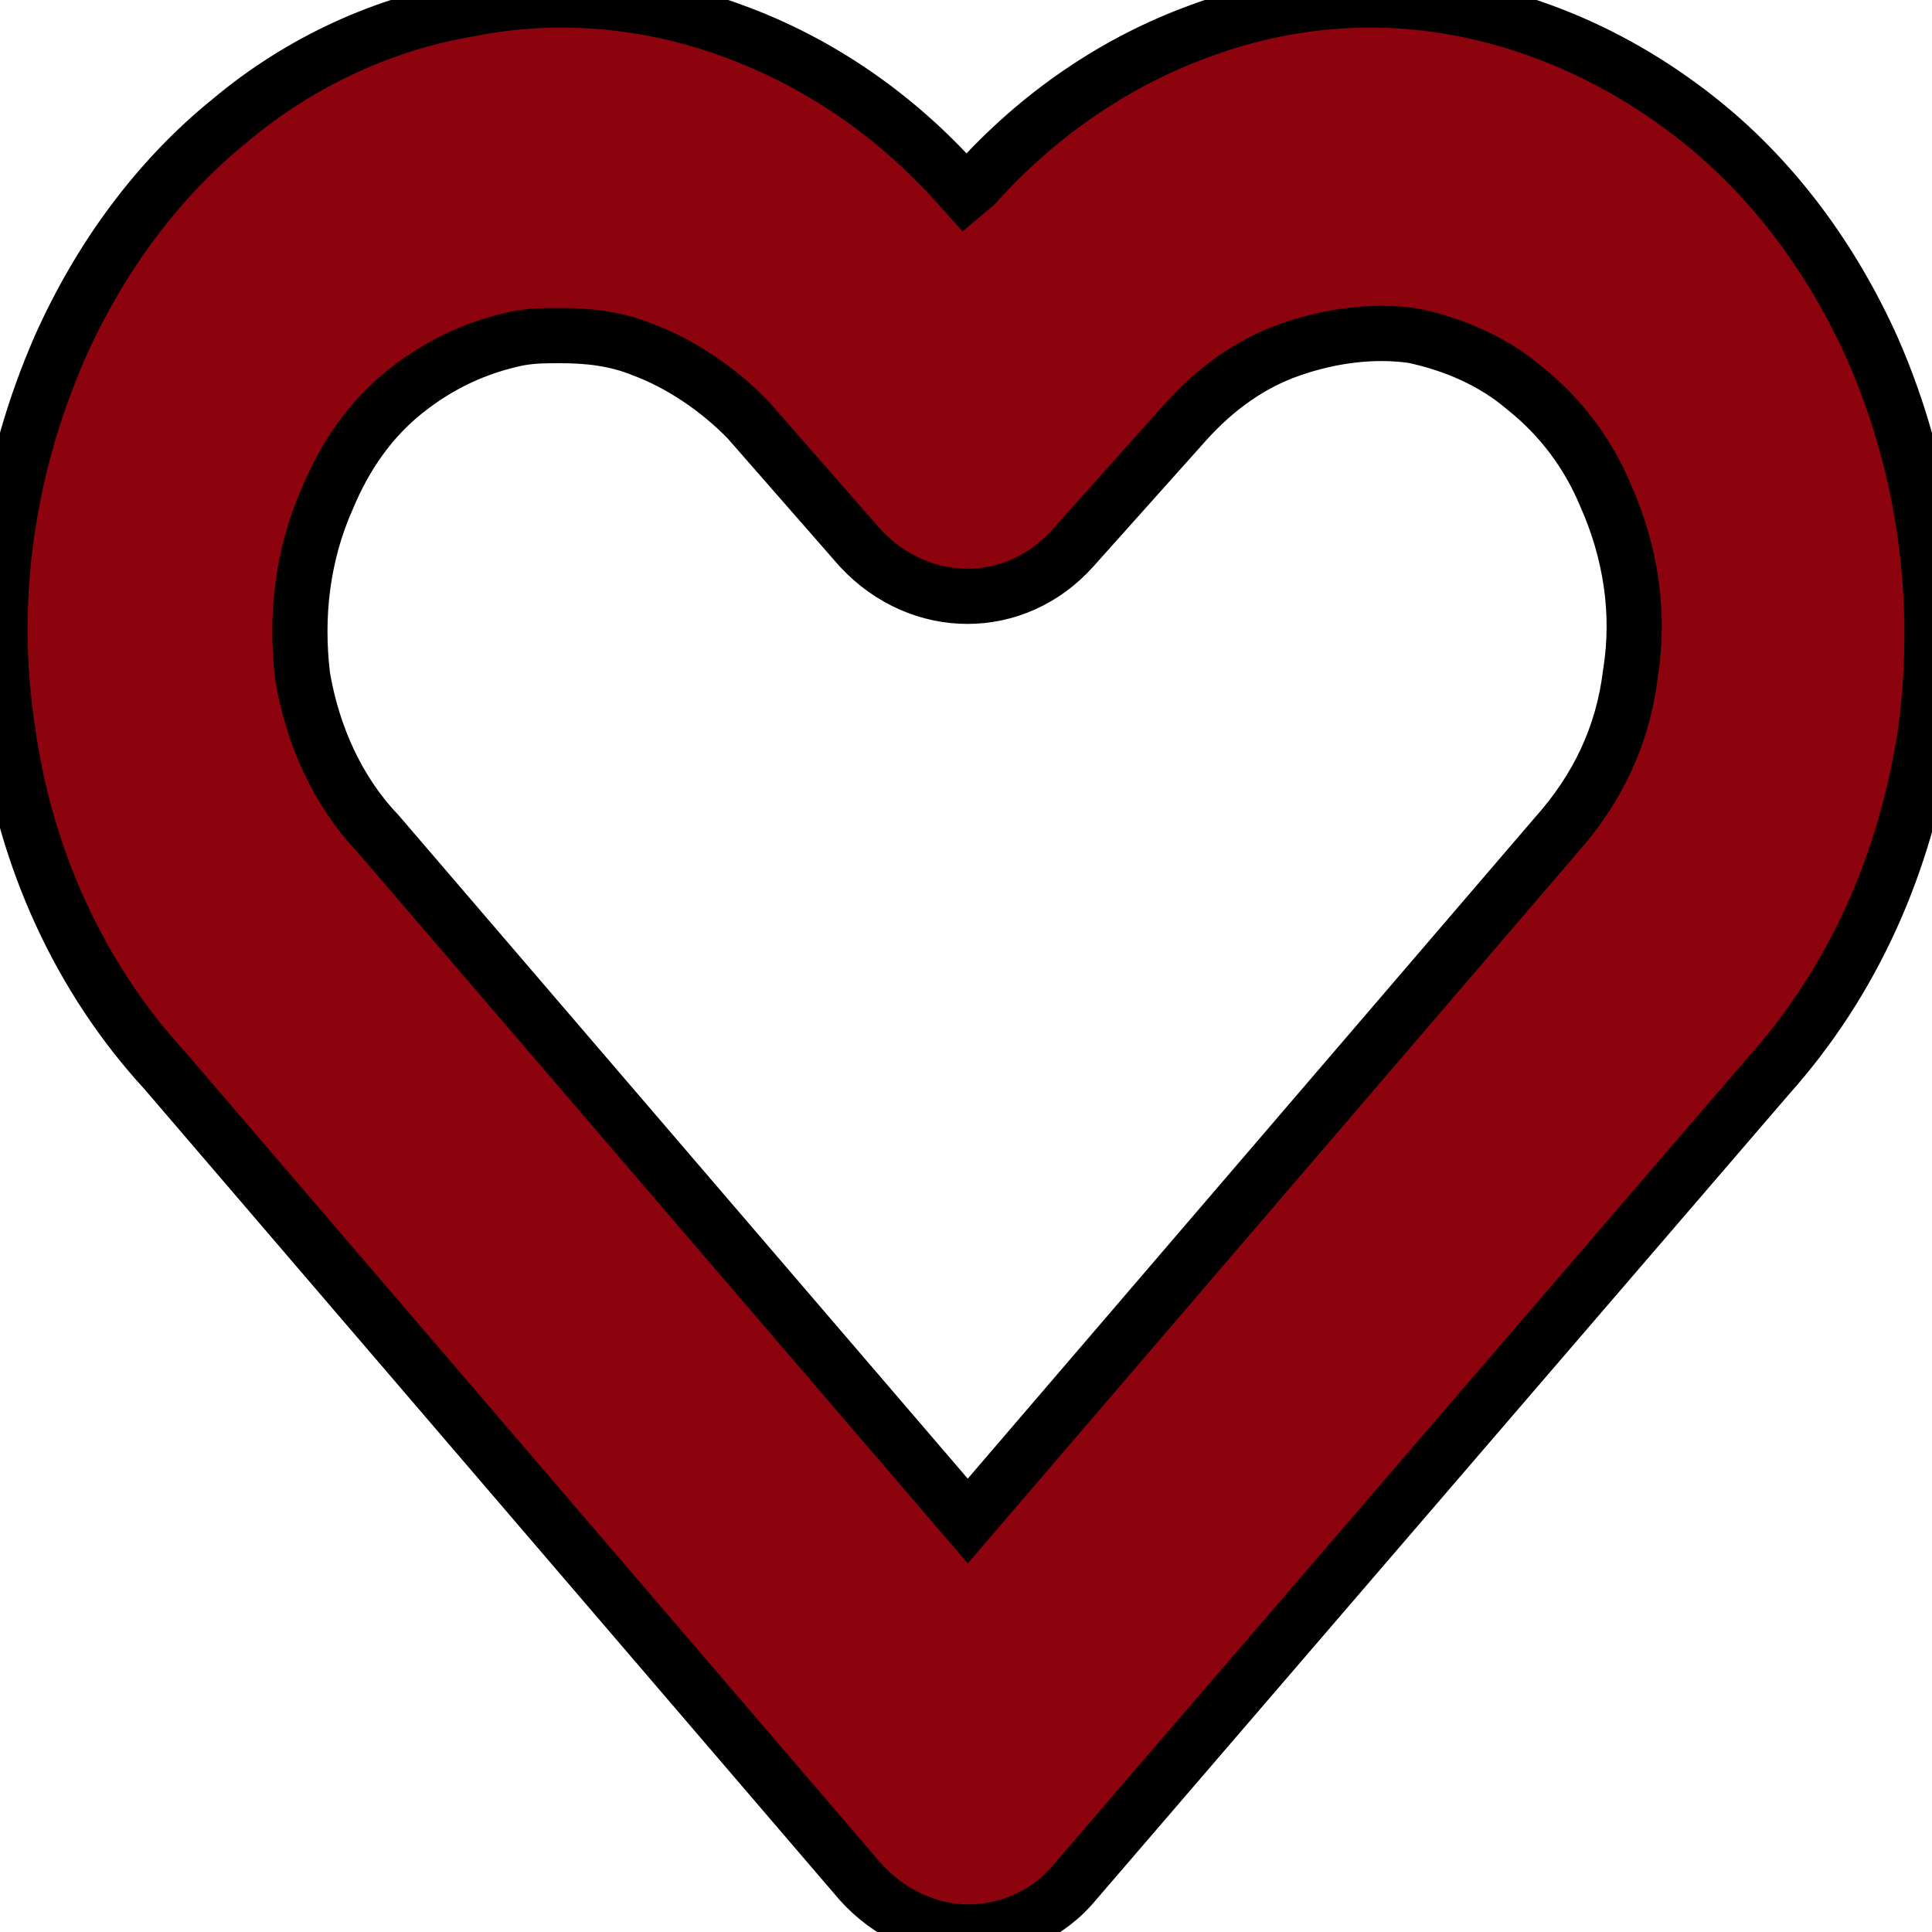 <svg width="35" height="35" viewBox="0 0 35 35" fill="none" xmlns="http://www.w3.org/2000/svg">
<path d="M17.532 35C16.808 35 16.083 34.645 15.585 34.088L2.992 19.4C1.452 17.729 0.455 15.551 0.138 13.221C-0.224 10.841 0.138 8.46 1.089 6.282C1.814 4.662 2.856 3.243 4.17 2.18C5.438 1.116 6.978 0.407 8.563 0.154C10.104 -0.15 11.78 0.002 13.274 0.559C14.814 1.116 16.219 2.079 17.351 3.345L17.487 3.497L17.668 3.345C18.801 2.079 20.205 1.116 21.745 0.559C23.24 0.002 24.87 -0.15 26.456 0.154C28.041 0.458 29.536 1.167 30.85 2.23C32.163 3.294 33.205 4.712 33.93 6.333C34.881 8.511 35.198 10.891 34.881 13.272C34.519 15.652 33.568 17.779 32.027 19.502L19.48 34.088C18.982 34.696 18.257 35 17.532 35ZM10.149 6.08H10.149C9.877 6.08 9.651 6.08 9.379 6.13C8.654 6.282 7.975 6.586 7.34 7.093C6.706 7.599 6.253 8.258 5.936 9.017C5.483 10.03 5.347 11.145 5.483 12.259C5.664 13.322 6.117 14.335 6.842 15.095L17.532 27.555L28.177 15.146C28.947 14.285 29.4 13.322 29.536 12.208C29.717 11.094 29.536 9.98 29.083 8.967C28.766 8.207 28.268 7.549 27.634 7.042C27.045 6.536 26.32 6.232 25.595 6.08C24.87 5.978 24.1 6.08 23.376 6.333C22.651 6.586 22.017 7.042 21.473 7.65L19.435 9.929C18.393 11.094 16.672 11.094 15.585 9.929L13.546 7.599C13.002 7.042 12.323 6.586 11.644 6.333C11.145 6.13 10.647 6.08 10.149 6.08Z" fill="#8C030E"/>
<path d="M17.532 35C16.808 35 16.083 34.645 15.585 34.088L2.992 19.4C1.452 17.729 0.455 15.551 0.138 13.221C-0.224 10.841 0.138 8.46 1.089 6.282C1.814 4.662 2.856 3.243 4.17 2.18C5.438 1.116 6.978 0.407 8.563 0.154C10.104 -0.15 11.78 0.002 13.274 0.559C14.814 1.116 16.219 2.079 17.351 3.345L17.487 3.497L17.668 3.345C18.801 2.079 20.205 1.116 21.745 0.559C23.24 0.002 24.87 -0.15 26.456 0.154C28.041 0.458 29.536 1.167 30.85 2.23C32.163 3.294 33.205 4.712 33.93 6.333C34.881 8.511 35.198 10.891 34.881 13.272C34.519 15.652 33.568 17.779 32.027 19.502L19.48 34.088C18.982 34.696 18.257 35 17.532 35ZM10.149 6.08H10.149C9.877 6.08 9.651 6.08 9.379 6.13C8.654 6.282 7.975 6.586 7.34 7.093C6.706 7.599 6.253 8.258 5.936 9.017C5.483 10.03 5.347 11.145 5.483 12.259C5.664 13.322 6.117 14.335 6.842 15.095L17.532 27.555L28.177 15.146C28.947 14.285 29.4 13.322 29.536 12.208C29.717 11.094 29.536 9.98 29.083 8.967C28.766 8.207 28.268 7.549 27.634 7.042C27.045 6.536 26.32 6.232 25.595 6.08C24.87 5.978 24.1 6.08 23.376 6.333C22.651 6.586 22.017 7.042 21.473 7.65L19.435 9.929C18.393 11.094 16.672 11.094 15.585 9.929L13.546 7.599C13.002 7.042 12.323 6.586 11.644 6.333C11.145 6.13 10.647 6.08 10.149 6.08Z" stroke="black"/>
</svg>
